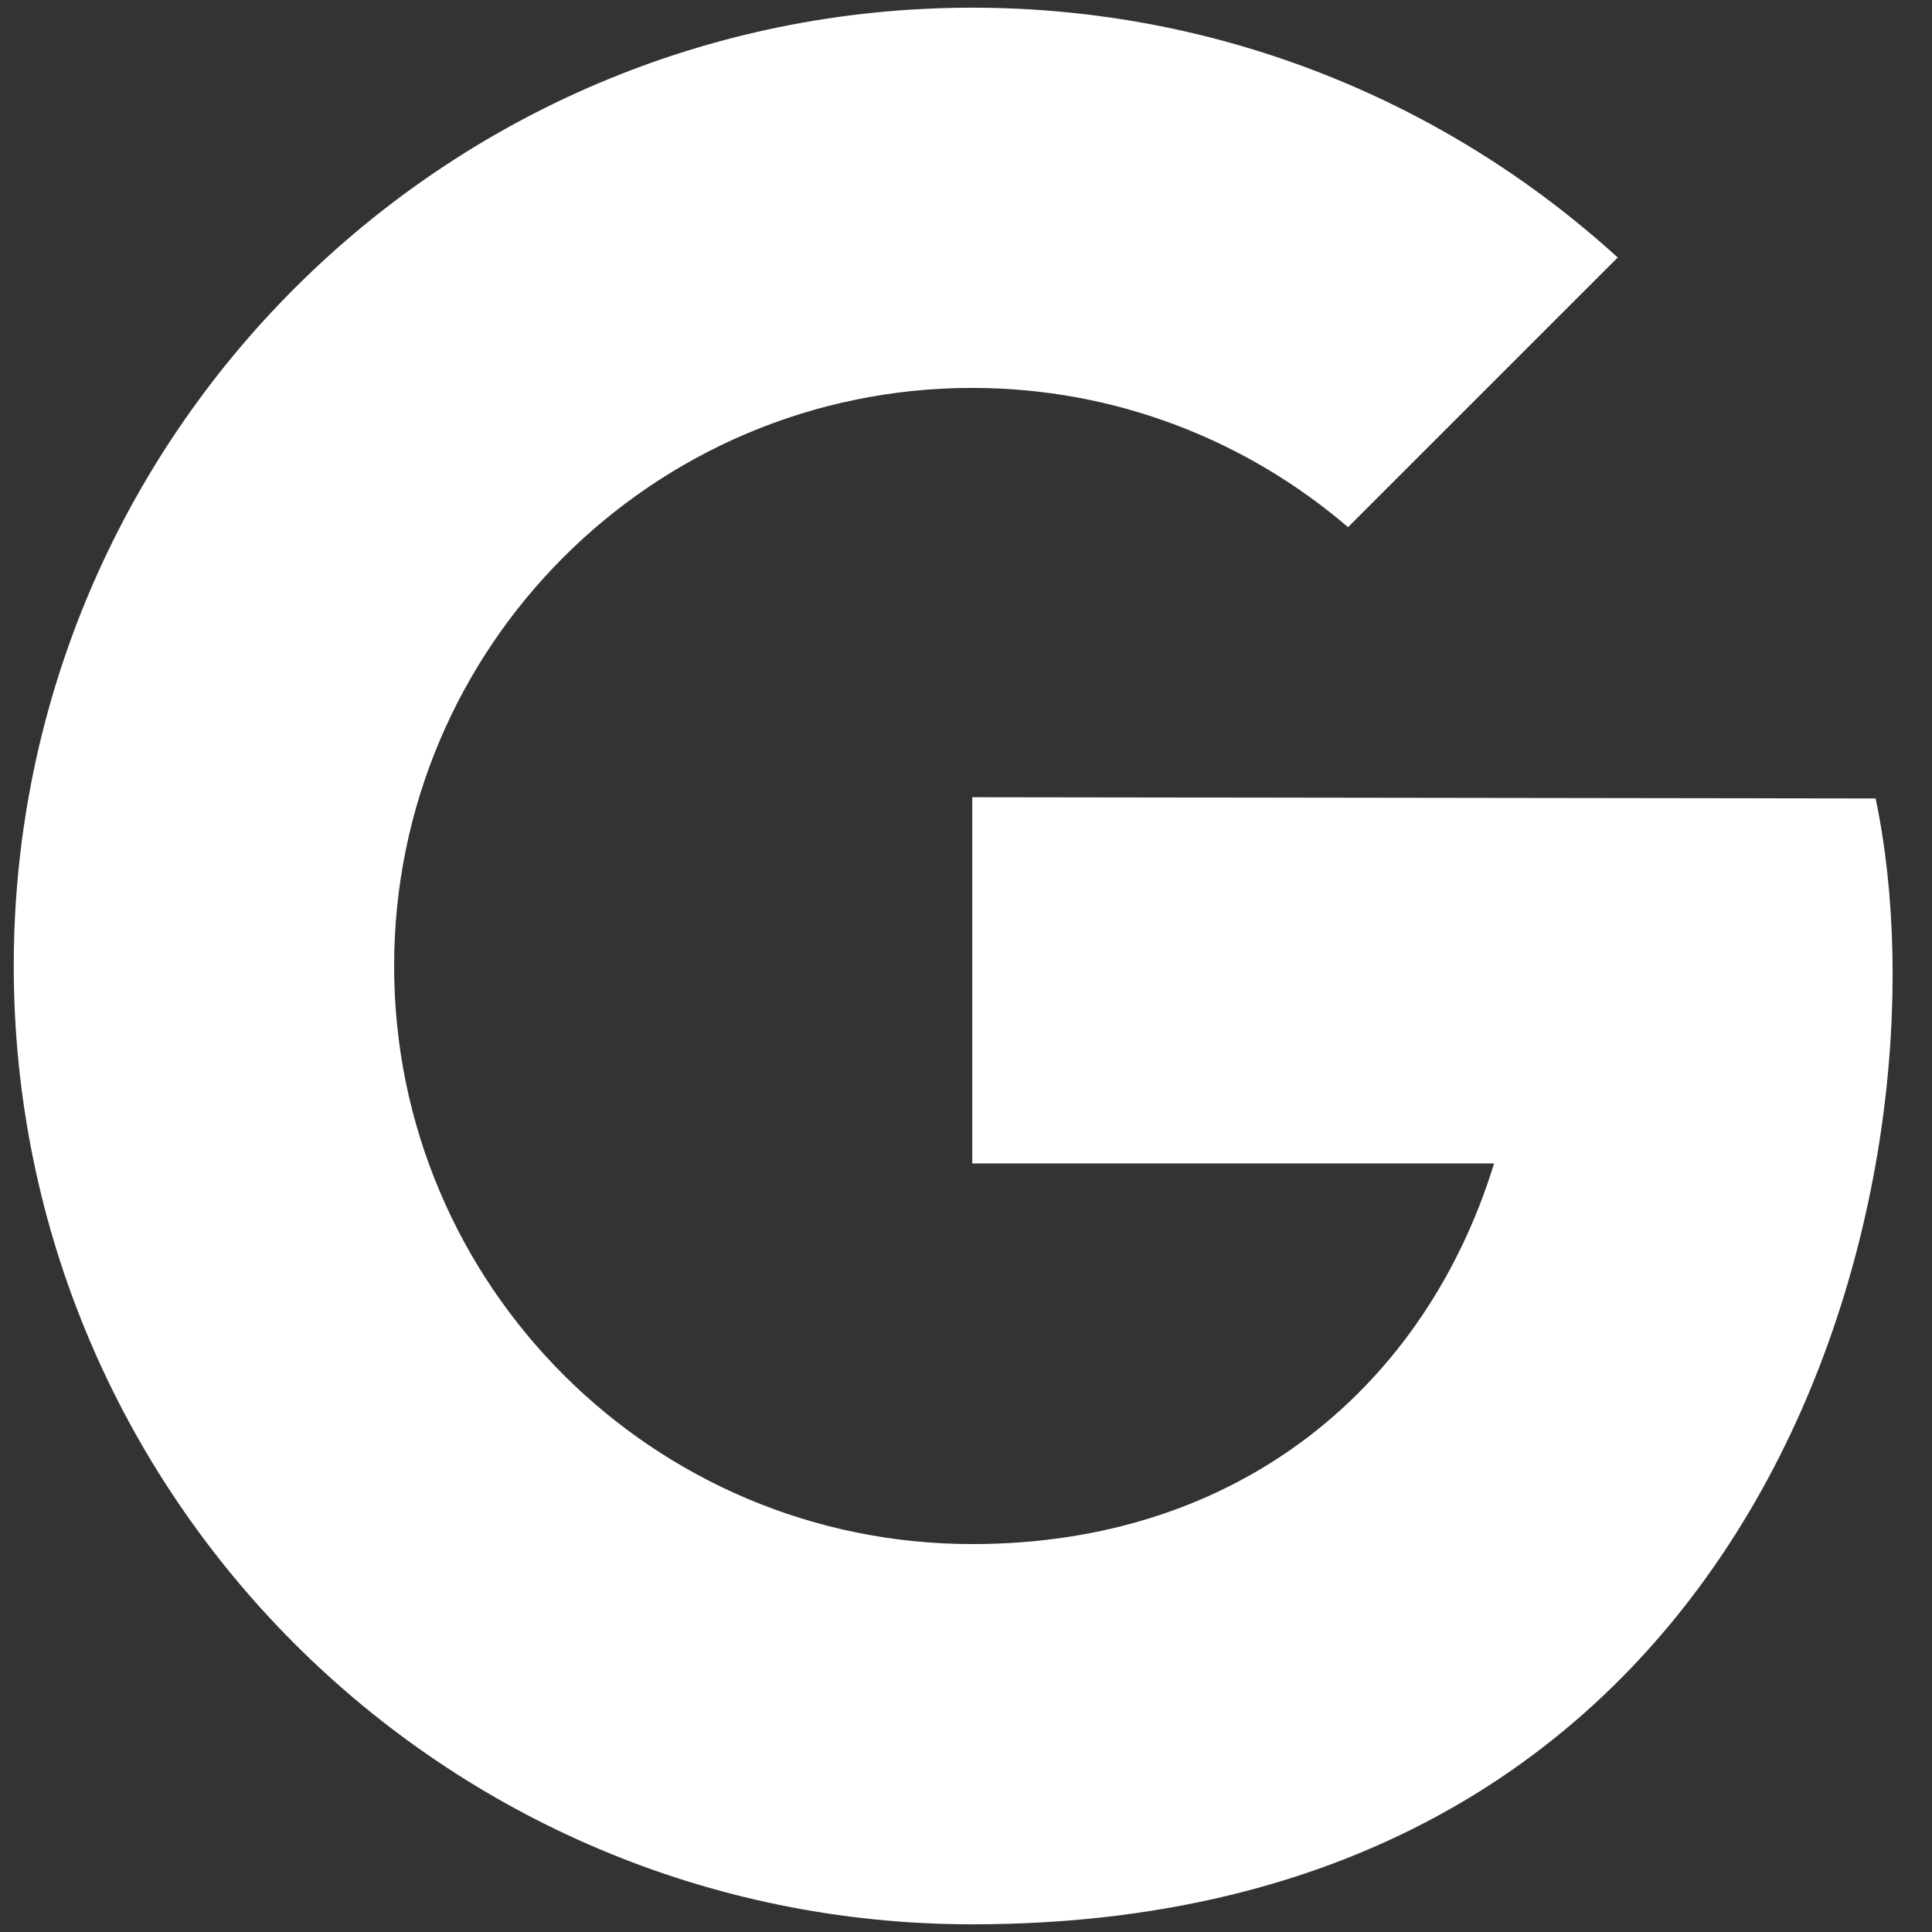<svg width="42" height="42" viewBox="0 0 42 42" fill="none" xmlns="http://www.w3.org/2000/svg">
    <rect x="0" y="0" width="42" height="42" fill="#333333" stroke="none"/>
    <path
        d="M21.136 17.331V25.292H32.48C30.997 30.115 26.965 33.567 21.136 33.567C14.195 33.567 8.568 27.94 8.568 21C8.568 14.06 14.195 8.433 21.136 8.433C24.257 8.433 27.107 9.577 29.305 11.46L35.168 5.598C31.465 2.225 26.541 0.167 21.136 0.167C9.628 0.167 0.299 9.494 0.299 21C0.299 32.506 9.628 41.833 21.136 41.833C38.628 41.833 42.488 25.479 40.774 17.358L21.136 17.331Z"
        fill="white" />
</svg>